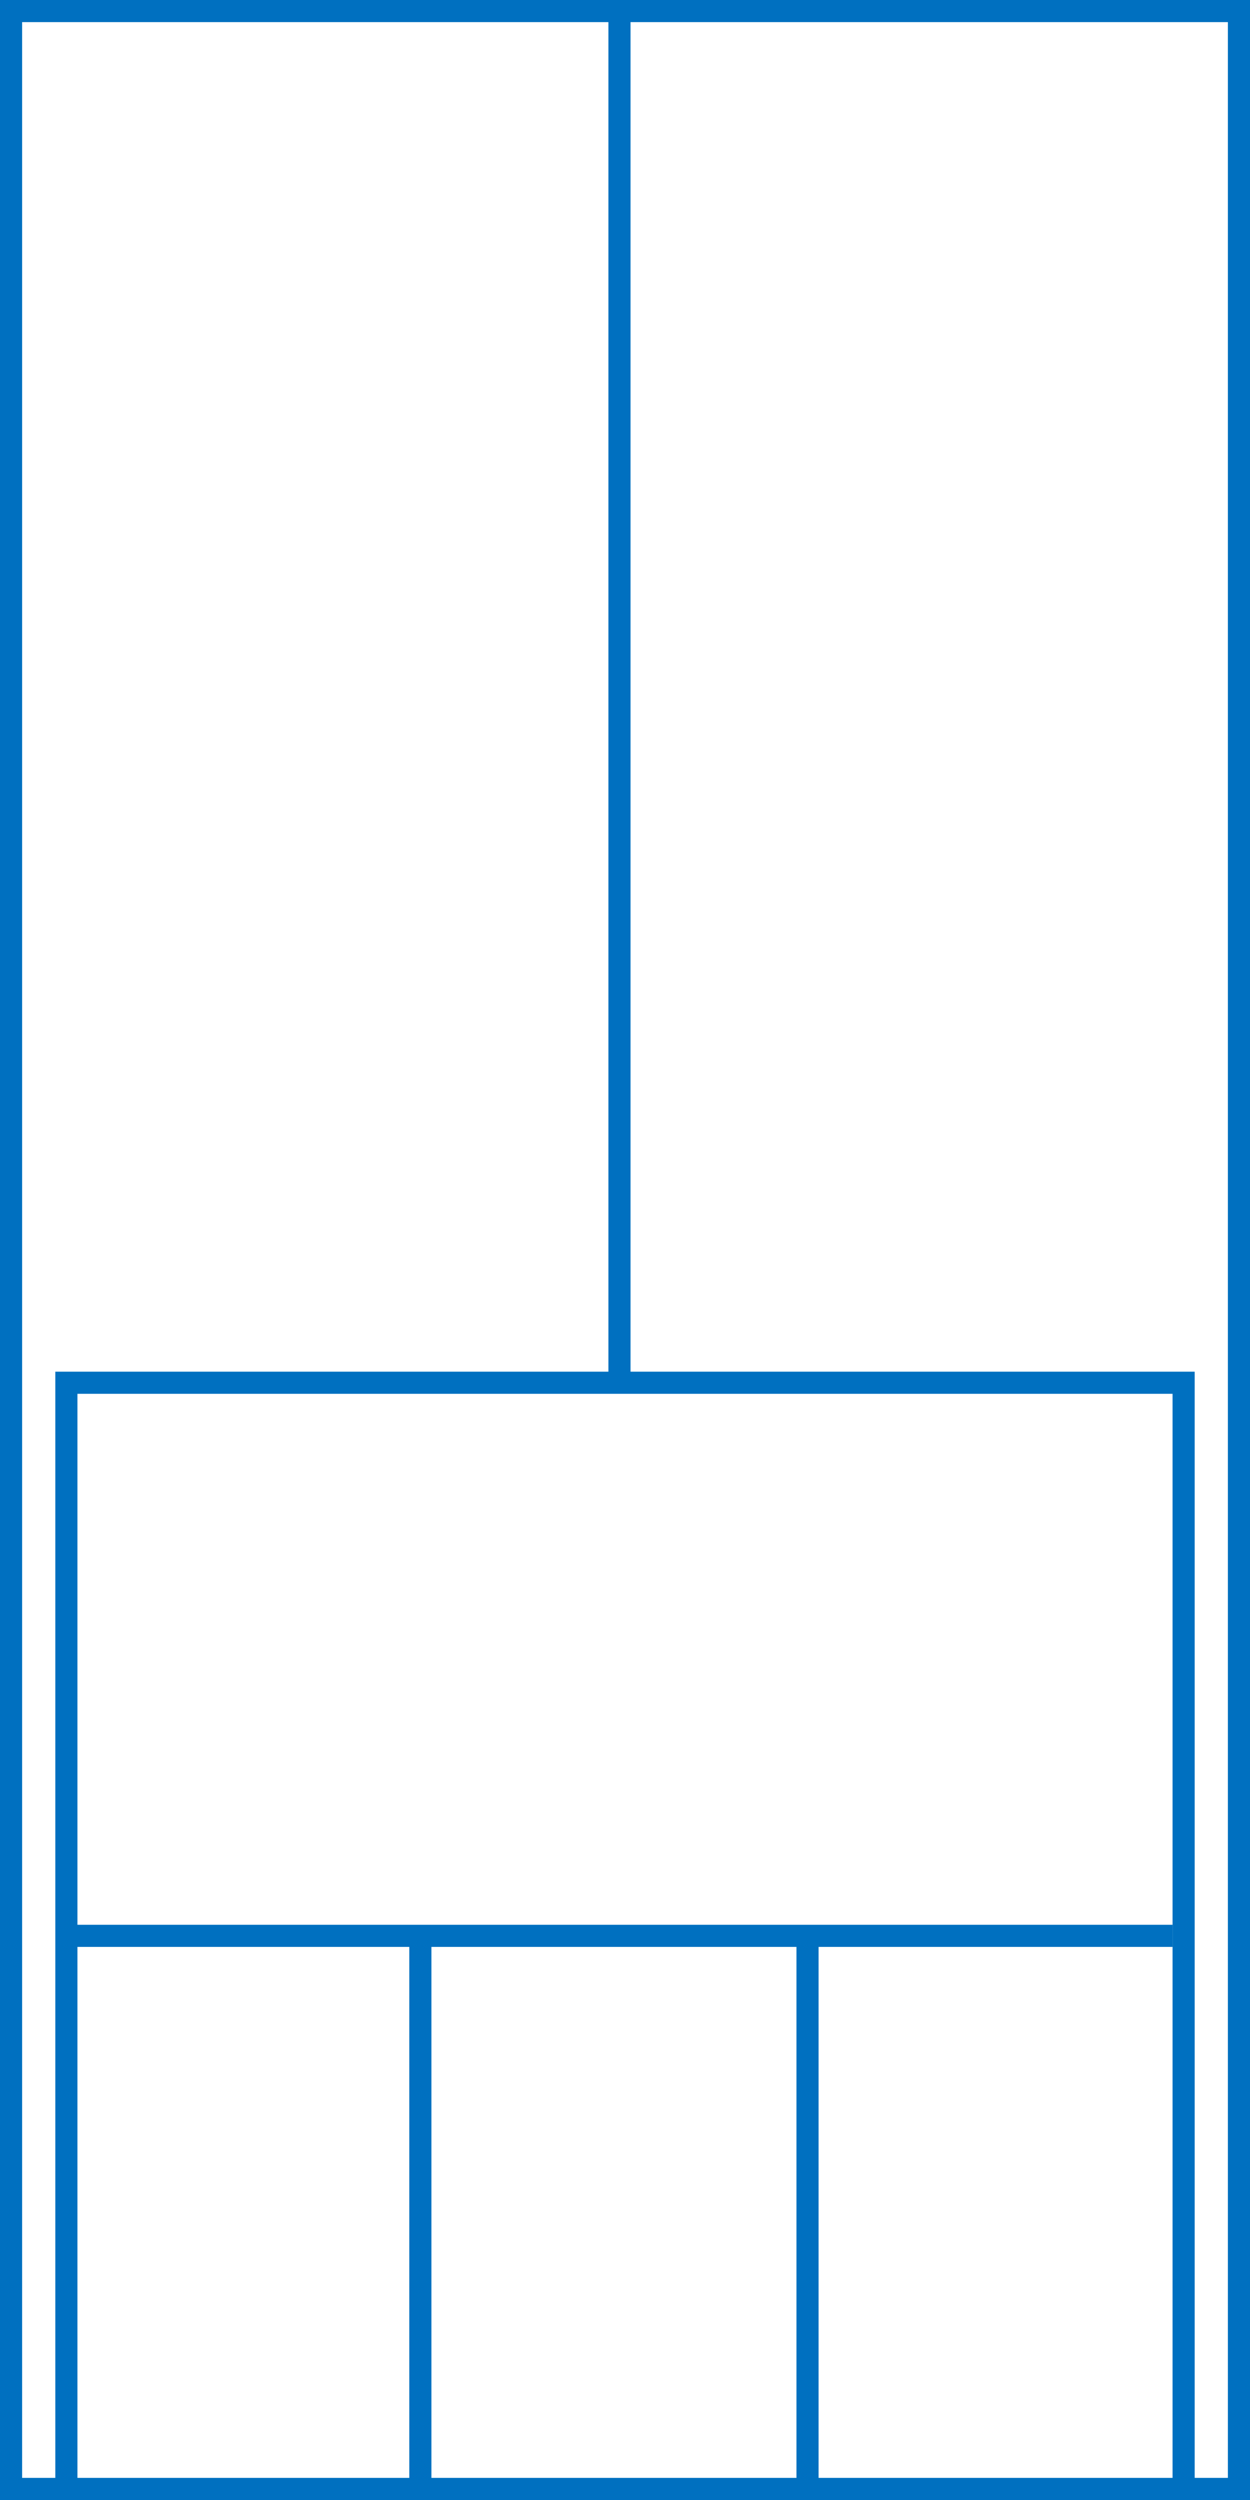 <svg xmlns="http://www.w3.org/2000/svg" height="226" width="113">
  <g>
    <title>background</title>
    <rect fill="#fff" height="226" id="canvas_background" width="113" x="0" y="0"></rect>
  </g>
  <g>
    <title>Rahmen</title>
    <rect fill="#fff" height="224" id="r1" stroke="#0070C0" stroke-width="2" width="111" x="1" y="1"></rect>
  </g>
  <g>
    <title>Zaehler</title>
    <line fill="none" id="z4" stroke="#0070C0" stroke-width="2" x1="56" x2="56" y1="1" y2="151"></line>
  </g>
  <g>
    <title>Verteiler</title>
    <rect fill="#fff" height="100" id="v1" stroke="#0070C0" stroke-width="2" width="101" x="6" y="125"></rect>
    <line fill="none" id="v2" stroke="#0070C0" stroke-width="2" x1="6" x2="106" y1="175" y2="175"></line>
    <line fill="none" id="v3" stroke="#0070C0" stroke-width="2" x1="38" x2="38" y1="175" y2="226"></line>
    <line fill="none" id="v4" stroke="#0070C0" stroke-width="2" x1="73" x2="73" y1="175" y2="226"></line>
  </g>
</svg>